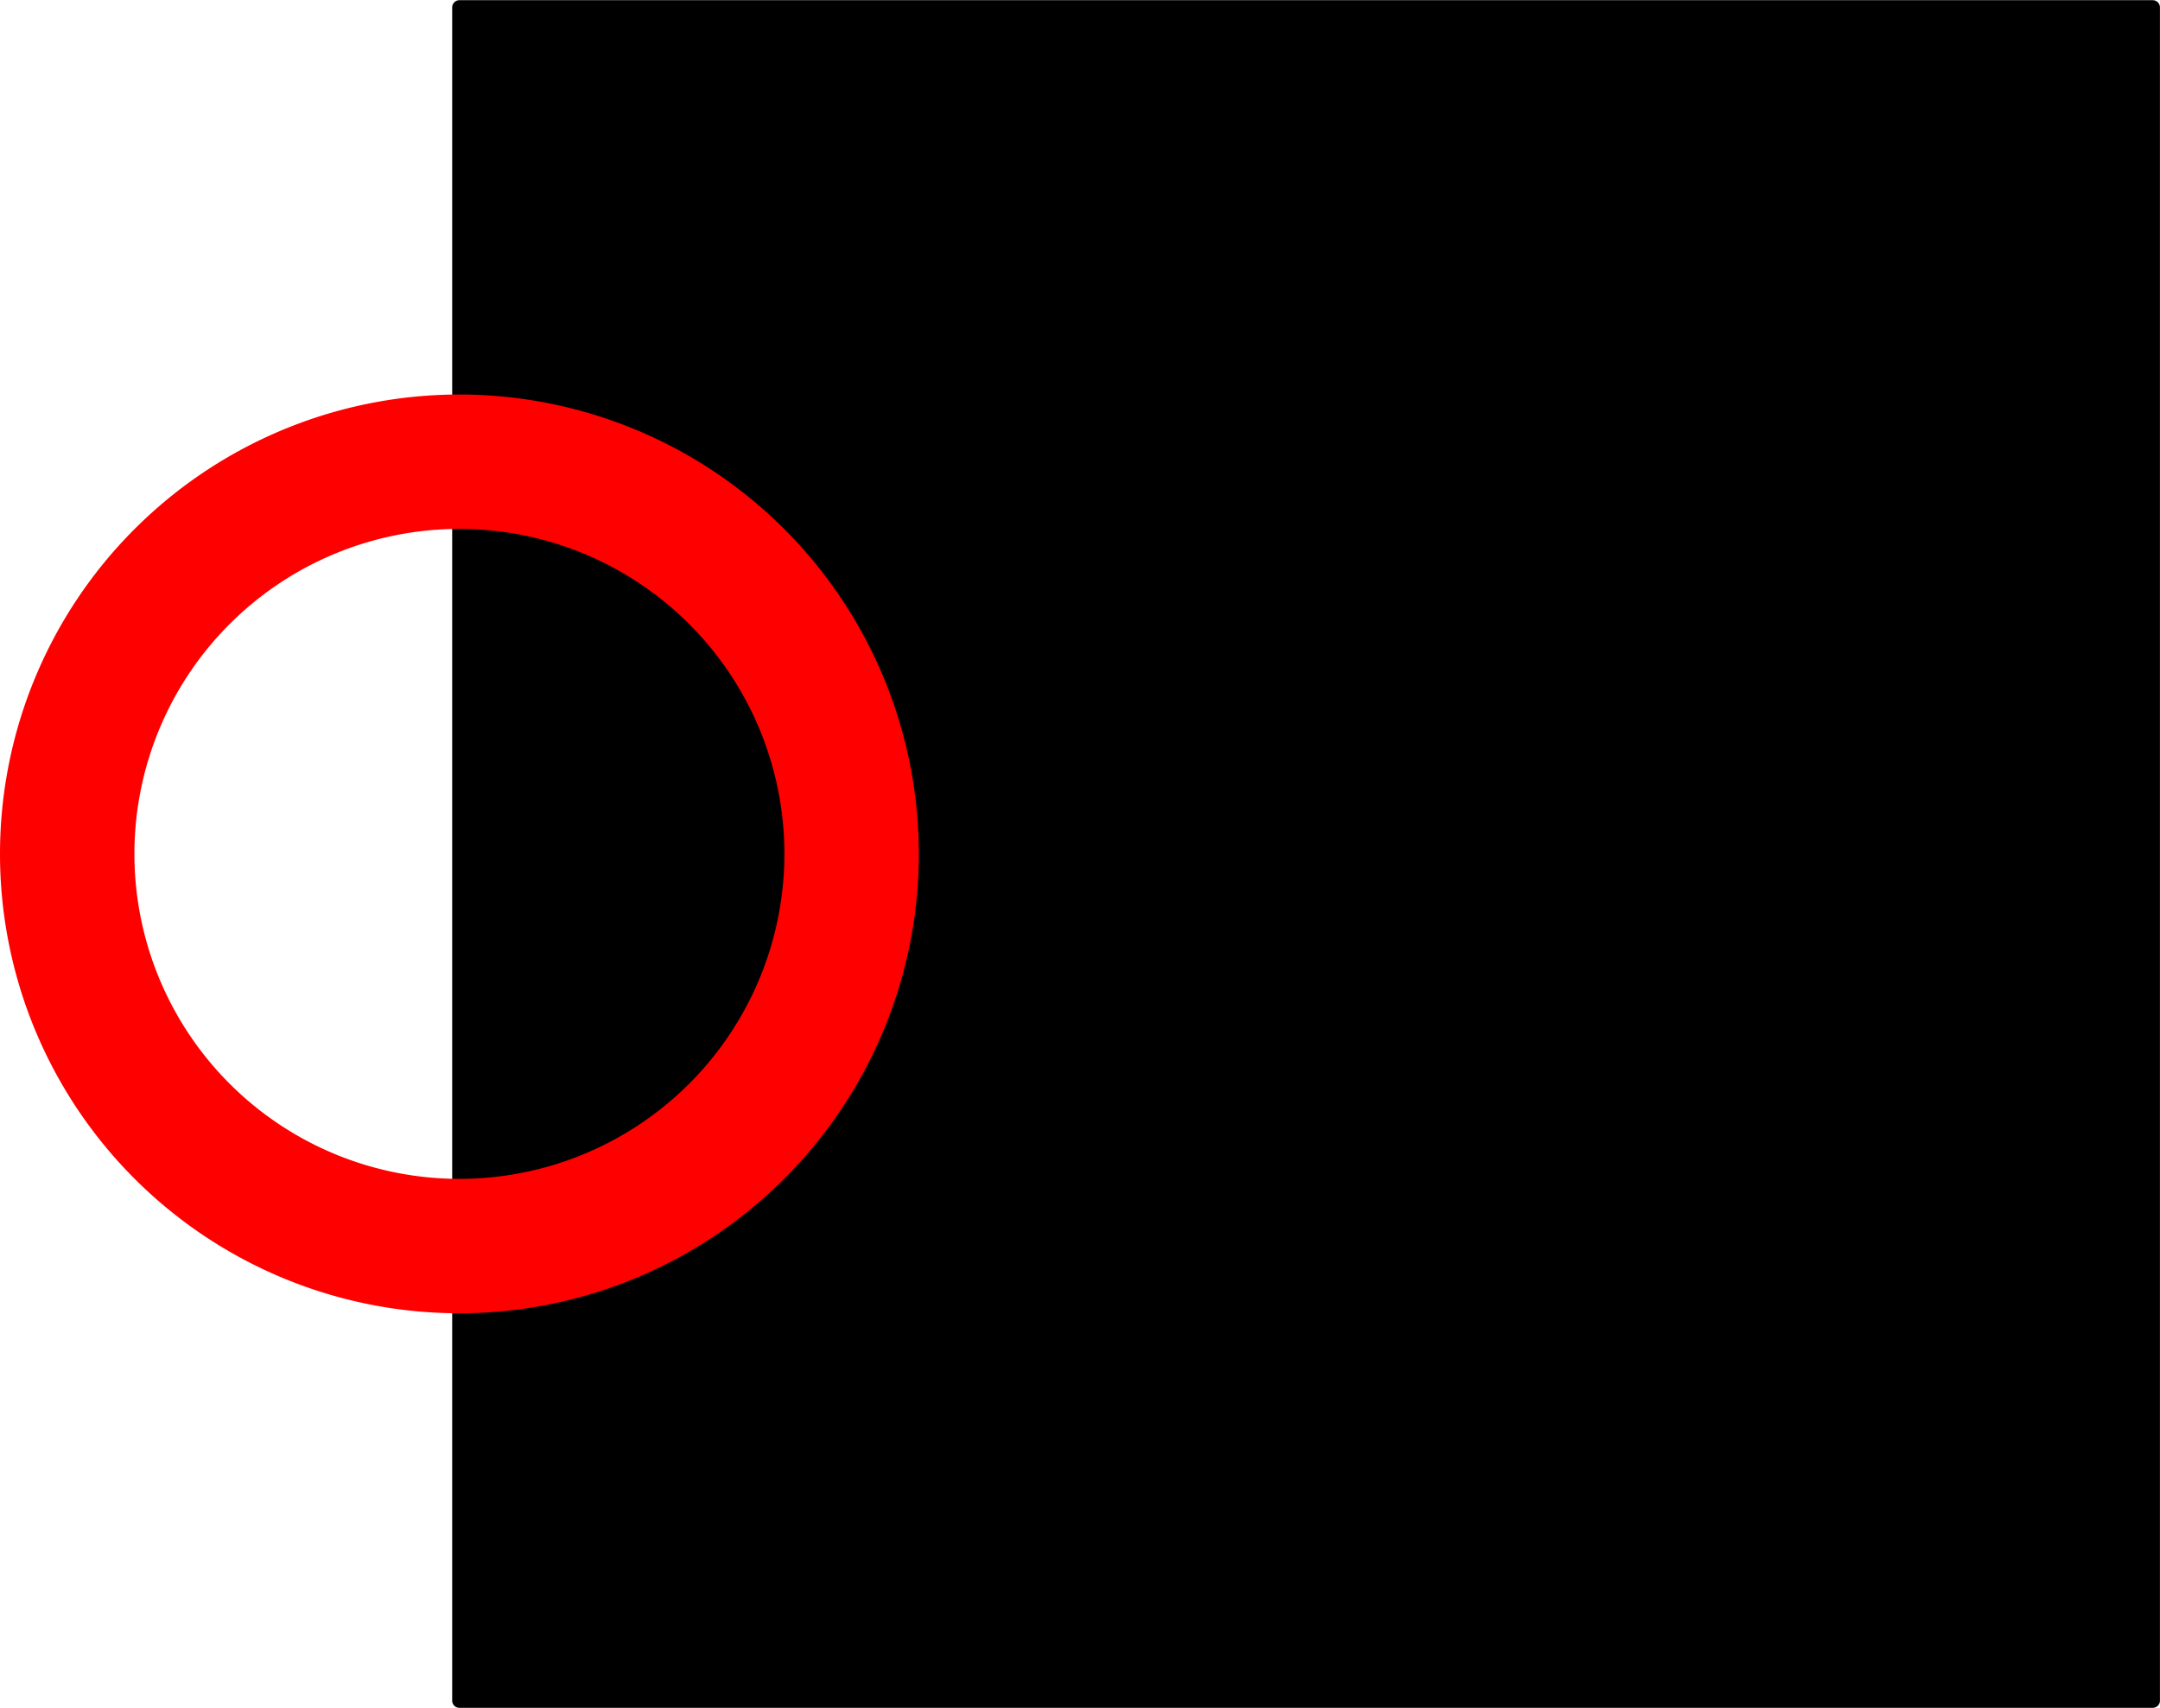 <?xml version="1.0" encoding="UTF-8" standalone="no"?>
<!DOCTYPE svg PUBLIC "-//W3C//DTD SVG 1.1//EN" "http://www.w3.org/Graphics/SVG/1.1/DTD/svg11.dtd">
<!-- Generated by Microsoft Visio, SVG Export ND0026_Origo.svg Page-1 -->
<svg xmlns="http://www.w3.org/2000/svg" xmlns:xlink="http://www.w3.org/1999/xlink" xmlns:ev="http://www.w3.org/2001/xml-events"
		width="0.502in" height="0.397in" viewBox="0 0 36.156 28.587" xml:space="preserve"
		color-interpolation-filters="sRGB" class="st3">
	<title>ND0026</title>

	<style type="text/css">
	<![CDATA[
		.st1 {fill:#000000;stroke:#000000;stroke-linecap:round;stroke-linejoin:round;stroke-width:0.24}
		.st2 {fill:none;stroke:#ff0000;stroke-linecap:round;stroke-linejoin:round;stroke-width:2.25}
		.st3 {fill:none;fill-rule:evenodd;font-size:12px;overflow:visible;stroke-linecap:square;stroke-miterlimit:3}
	]]>
	</style>

	<g>
		<title>Page-1</title>
		<g id="shape1412-1" transform="translate(7.689,-0.12)">
			<title>Square.1412</title>
			<rect x="0" y="0.24" width="28.346" height="28.346" class="st1"/>
		</g>
		<g id="shape1409-3" transform="translate(1.125,-7.729)">
			<title>Circle</title>
			<path d="M0 22.02 A6.564 6.564 0 0 1 13.13 22.02 A6.564 6.564 0 1 1 0 22.02 Z" class="st2"/>
		</g>
	</g>
</svg>
